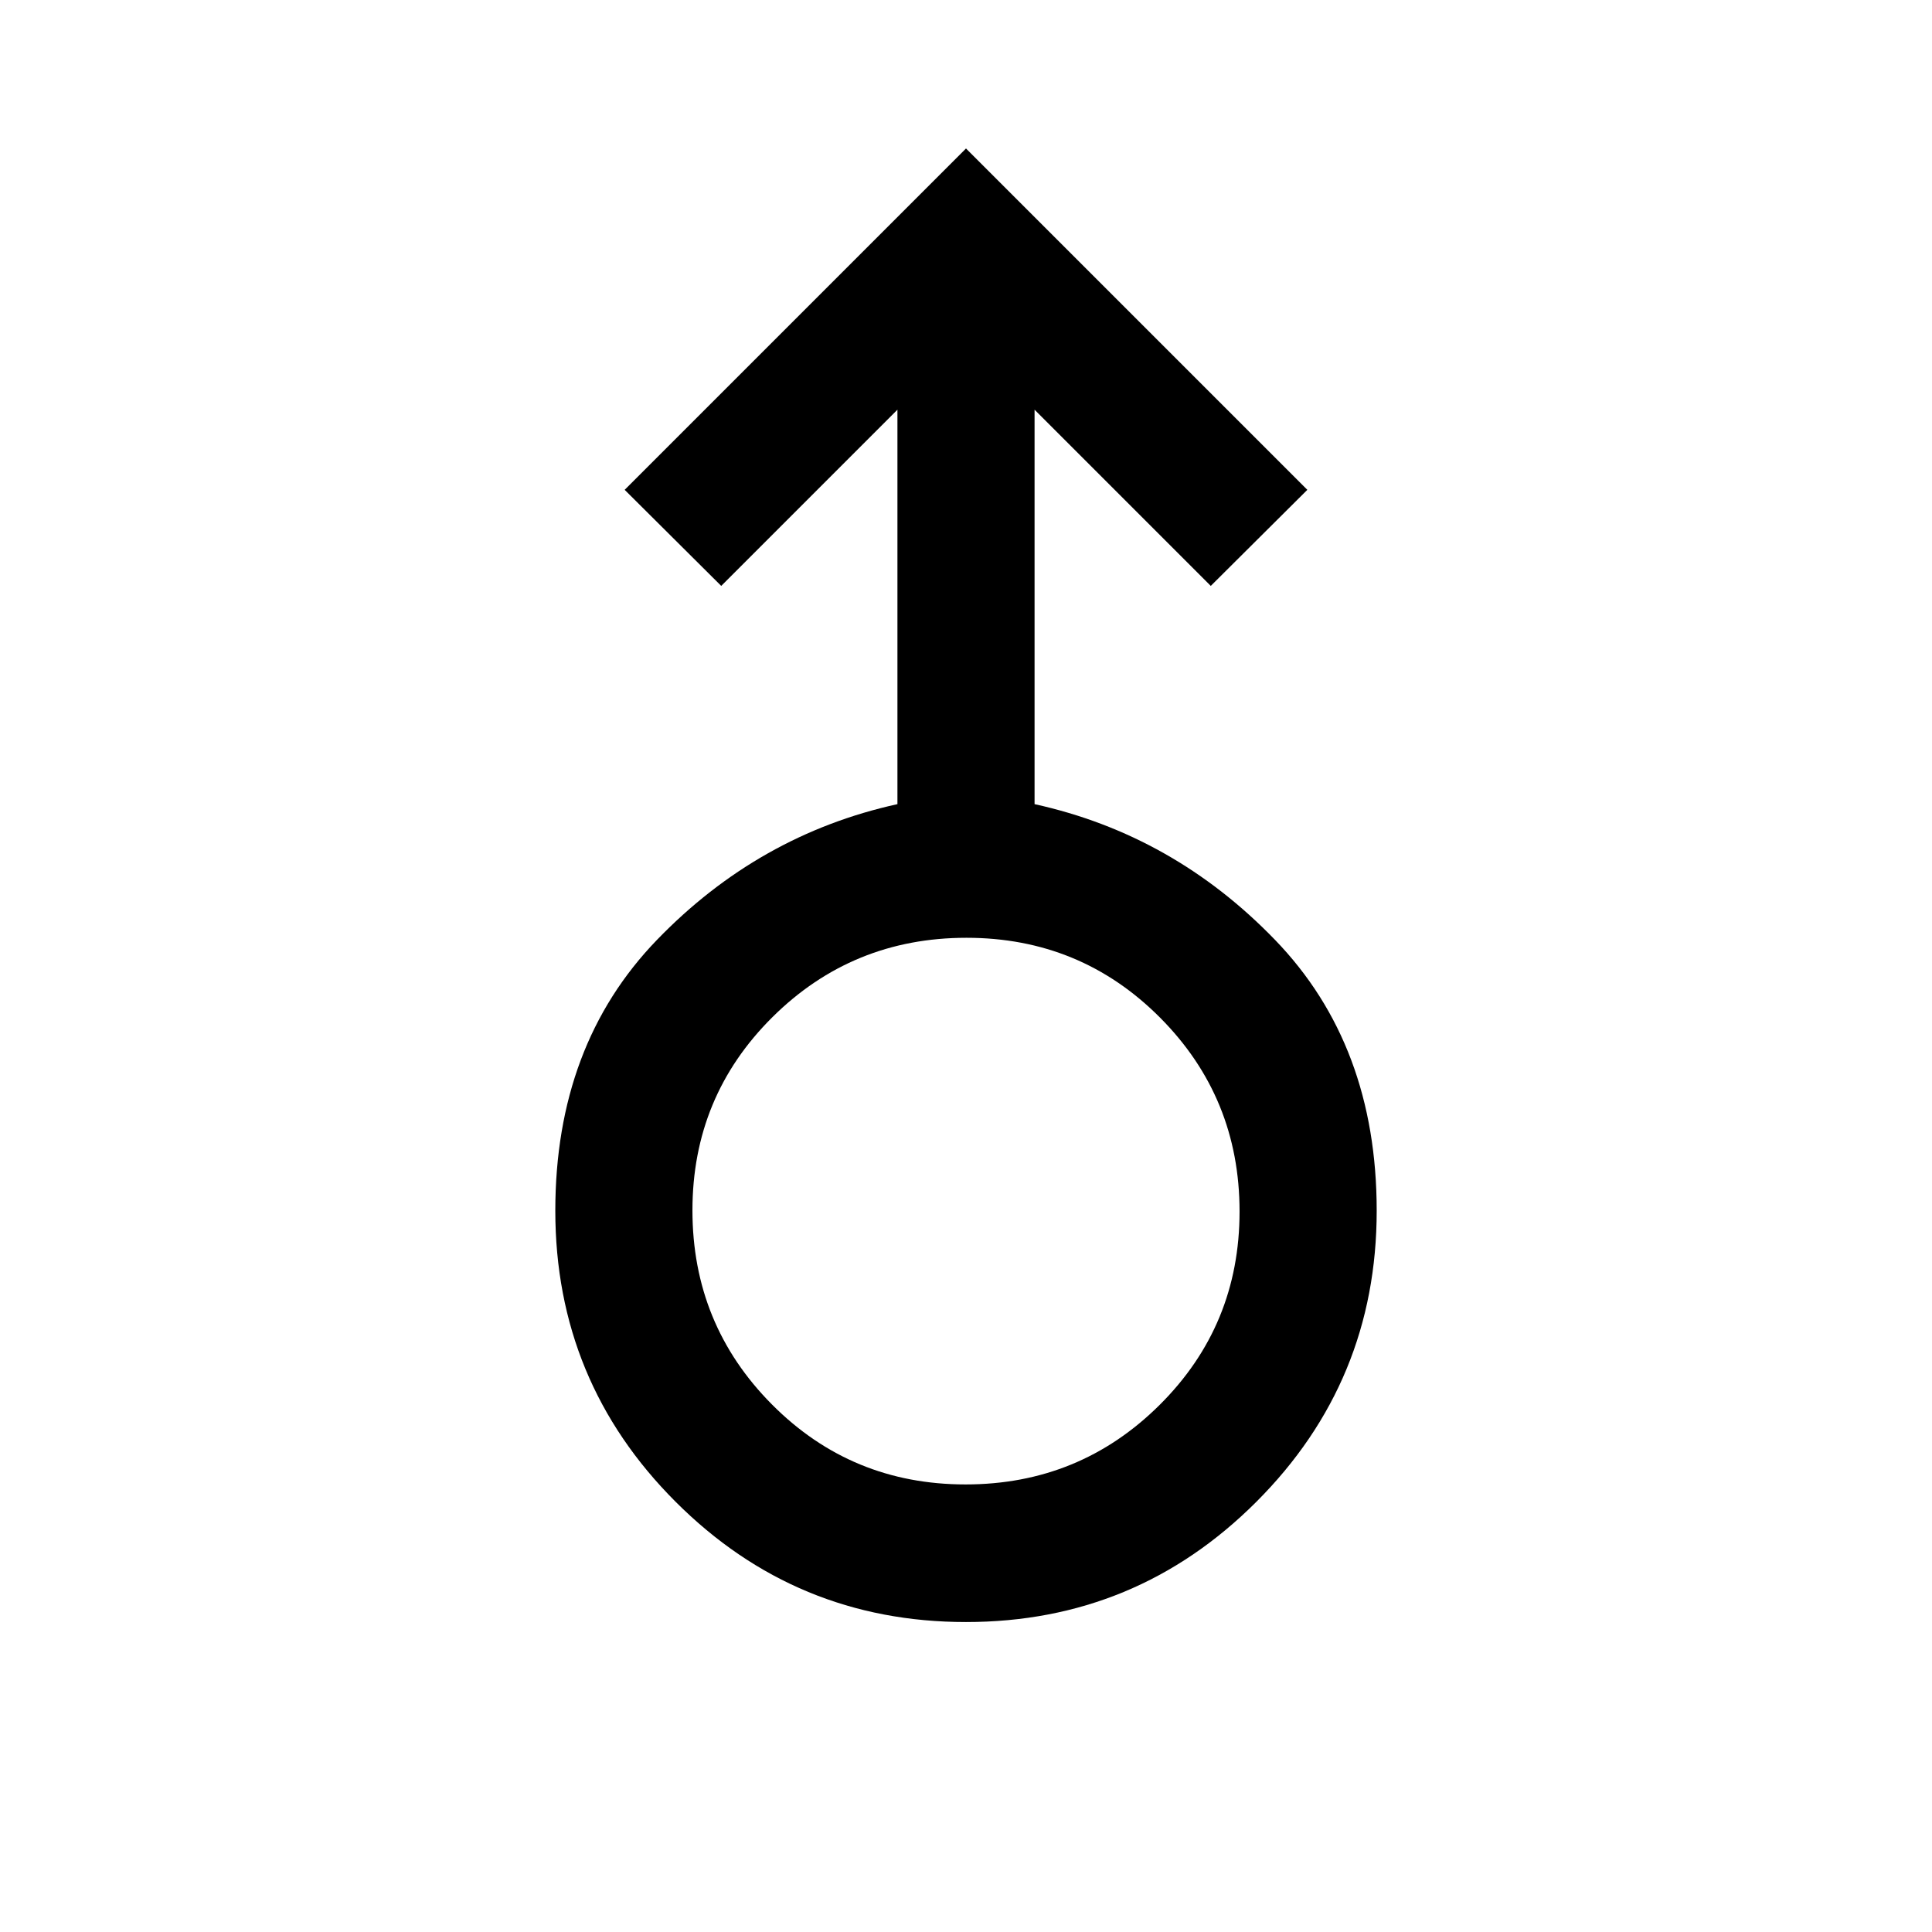 <svg xmlns="http://www.w3.org/2000/svg" height="48" viewBox="0 -960 960 960" width="48"><path d="M480-154.02q-84.57 0-144.32-59.78t-59.75-144.59q0-82.31 50.5-134.58 50.5-52.27 119.5-67.46v-196l-87.56 87.56-47.98-47.74L480-886.22l169.61 169.61-47.98 47.74-87.56-87.56v196q69 15.19 119.5 67.46 50.5 52.27 50.5 134.58 0 84.81-59.75 144.59T480-154.02Zm-.24-68.37q56.69 0 96.43-39.49 39.74-39.48 39.74-96.13 0-56.64-39.5-96.33-39.51-39.68-96.19-39.68-56.69 0-96.43 39.44-39.74 39.44-39.74 96.02 0 56.68 39.5 96.42 39.51 39.75 96.19 39.75Zm.24-135.94Z"/></svg>